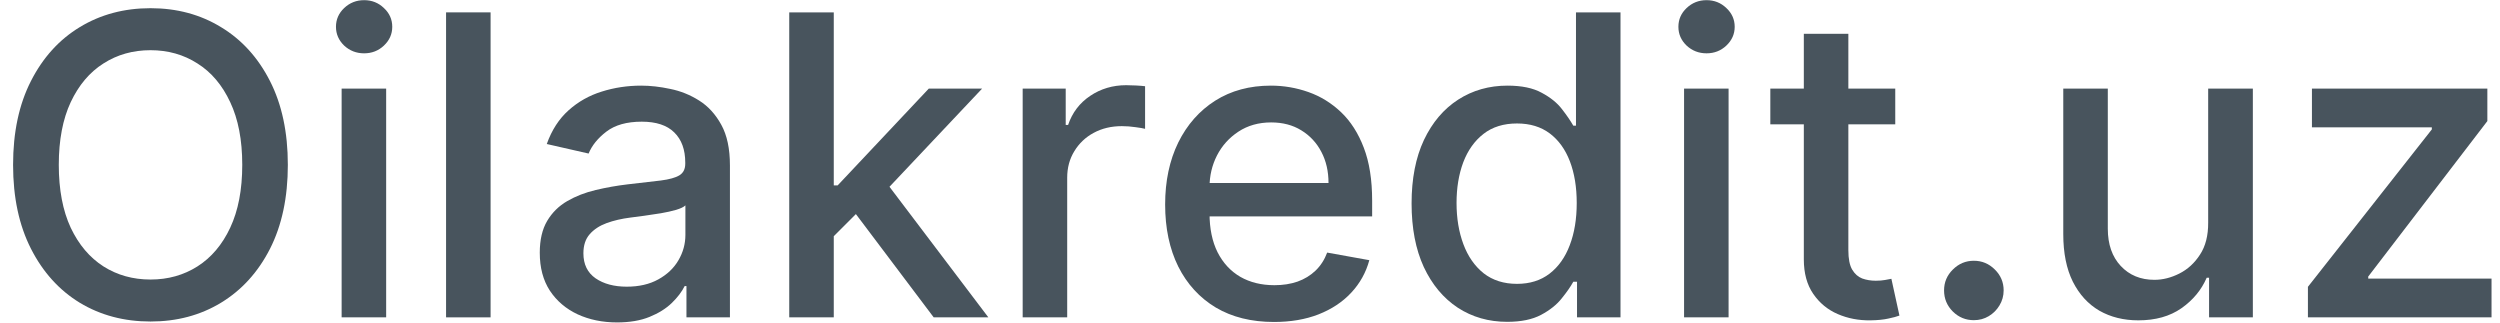 <svg width="155" height="20" viewBox="0 0 155 20" fill="none" xmlns="http://www.w3.org/2000/svg">
<g id="Oilakredit.uz">
<path d="M17.846 10.221C17.846 12.24 17.476 13.976 16.738 15.429C15.999 16.875 14.987 17.989 13.7 18.771C12.42 19.547 10.964 19.934 9.333 19.934C7.696 19.934 6.234 19.547 4.947 18.771C3.667 17.989 2.658 16.872 1.919 15.42C1.18 13.967 0.811 12.234 0.811 10.221C0.811 8.202 1.18 6.47 1.919 5.023C2.658 3.571 3.667 2.457 4.947 1.681C6.234 0.899 7.696 0.508 9.333 0.508C10.964 0.508 12.42 0.899 13.7 1.681C14.987 2.457 15.999 3.571 16.738 5.023C17.476 6.47 17.846 8.202 17.846 10.221ZM15.02 10.221C15.02 8.683 14.771 7.387 14.273 6.334C13.78 5.276 13.103 4.475 12.241 3.934C11.386 3.386 10.416 3.112 9.333 3.112C8.243 3.112 7.271 3.386 6.415 3.934C5.56 4.475 4.883 5.276 4.384 6.334C3.892 7.387 3.645 8.683 3.645 10.221C3.645 11.76 3.892 13.059 4.384 14.118C4.883 15.17 5.56 15.97 6.415 16.518C7.271 17.06 8.243 17.331 9.333 17.331C10.416 17.331 11.386 17.06 12.241 16.518C13.103 15.97 13.78 15.17 14.273 14.118C14.771 13.059 15.02 11.76 15.02 10.221Z" fill="#48545D"/>
<path d="M21.181 19.676V5.494H23.942V19.676H21.181ZM22.575 3.306C22.095 3.306 21.683 3.146 21.338 2.826C21 2.5 20.83 2.112 20.83 1.662C20.83 1.207 21 0.819 21.338 0.499C21.683 0.173 22.095 0.01 22.575 0.01C23.055 0.01 23.465 0.173 23.803 0.499C24.148 0.819 24.32 1.207 24.32 1.662C24.32 2.112 24.148 2.5 23.803 2.826C23.465 3.146 23.055 3.306 22.575 3.306Z" fill="#48545D"/>
<path d="M30.416 0.767V19.676H27.656V0.767H30.416Z" fill="#48545D"/>
<path d="M38.258 19.99C37.359 19.99 36.546 19.824 35.82 19.491C35.094 19.153 34.518 18.663 34.093 18.023C33.675 17.383 33.466 16.598 33.466 15.669C33.466 14.869 33.619 14.21 33.927 13.693C34.235 13.176 34.651 12.767 35.174 12.465C35.697 12.163 36.282 11.936 36.928 11.782C37.574 11.628 38.233 11.511 38.904 11.431C39.753 11.332 40.443 11.252 40.972 11.191C41.501 11.123 41.886 11.015 42.126 10.868C42.366 10.72 42.486 10.48 42.486 10.148V10.083C42.486 9.277 42.258 8.652 41.803 8.209C41.354 7.765 40.683 7.544 39.79 7.544C38.861 7.544 38.128 7.75 37.593 8.162C37.063 8.569 36.697 9.021 36.494 9.52L33.9 8.929C34.207 8.067 34.657 7.372 35.248 6.842C35.845 6.307 36.531 5.919 37.306 5.679C38.082 5.433 38.898 5.309 39.753 5.309C40.319 5.309 40.92 5.377 41.554 5.513C42.194 5.642 42.791 5.882 43.345 6.233C43.905 6.584 44.364 7.085 44.721 7.738C45.078 8.384 45.256 9.224 45.256 10.258V19.676H42.56V17.737H42.449C42.271 18.094 42.003 18.445 41.646 18.79C41.289 19.134 40.83 19.421 40.27 19.648C39.71 19.876 39.039 19.99 38.258 19.99ZM38.858 17.774C39.621 17.774 40.273 17.623 40.815 17.322C41.363 17.02 41.778 16.626 42.061 16.14C42.351 15.647 42.495 15.121 42.495 14.561V12.733C42.397 12.831 42.206 12.924 41.923 13.01C41.646 13.09 41.329 13.161 40.972 13.222C40.615 13.277 40.267 13.33 39.929 13.379C39.59 13.422 39.307 13.459 39.079 13.49C38.544 13.558 38.054 13.671 37.611 13.832C37.174 13.992 36.823 14.222 36.559 14.524C36.3 14.819 36.171 15.213 36.171 15.706C36.171 16.389 36.423 16.906 36.928 17.257C37.433 17.602 38.076 17.774 38.858 17.774Z" fill="#48545D"/>
<path d="M51.472 14.866L51.454 11.496H51.934L57.584 5.494H60.89L54.445 12.326H54.011L51.472 14.866ZM48.933 19.676V0.767H51.694V19.676H48.933ZM57.889 19.676L52.811 12.936L54.713 11.006L61.278 19.676H57.889Z" fill="#48545D"/>
<path d="M63.406 19.676V5.494H66.074V7.747H66.222C66.48 6.984 66.936 6.384 67.588 5.947C68.247 5.503 68.992 5.282 69.823 5.282C69.995 5.282 70.198 5.288 70.432 5.3C70.672 5.313 70.86 5.328 70.995 5.346V7.987C70.884 7.956 70.687 7.922 70.404 7.885C70.121 7.842 69.838 7.821 69.555 7.821C68.902 7.821 68.321 7.959 67.81 8.236C67.305 8.507 66.905 8.886 66.61 9.372C66.314 9.852 66.166 10.4 66.166 11.015V19.676H63.406Z" fill="#48545D"/>
<path d="M78.989 19.962C77.591 19.962 76.388 19.664 75.379 19.067C74.375 18.463 73.6 17.617 73.052 16.527C72.51 15.432 72.239 14.149 72.239 12.677C72.239 11.225 72.51 9.944 73.052 8.836C73.6 7.729 74.363 6.864 75.342 6.242C76.326 5.62 77.478 5.309 78.795 5.309C79.595 5.309 80.371 5.442 81.121 5.707C81.872 5.971 82.546 6.387 83.144 6.953C83.74 7.519 84.211 8.255 84.556 9.16C84.901 10.058 85.073 11.151 85.073 12.437V13.416H73.8V11.348H82.368C82.368 10.621 82.22 9.978 81.925 9.418C81.629 8.852 81.214 8.406 80.678 8.079C80.149 7.753 79.527 7.59 78.813 7.59C78.038 7.59 77.361 7.781 76.782 8.162C76.21 8.538 75.766 9.03 75.452 9.64C75.145 10.243 74.991 10.899 74.991 11.606V13.222C74.991 14.17 75.157 14.976 75.489 15.641C75.828 16.306 76.299 16.814 76.902 17.165C77.505 17.509 78.21 17.682 79.016 17.682C79.54 17.682 80.017 17.608 80.447 17.46C80.878 17.306 81.251 17.078 81.565 16.777C81.879 16.475 82.119 16.103 82.285 15.66L84.898 16.131C84.689 16.9 84.313 17.574 83.771 18.152C83.236 18.725 82.562 19.171 81.749 19.491C80.943 19.805 80.023 19.962 78.989 19.962Z" fill="#48545D"/>
<path d="M93.445 19.953C92.3 19.953 91.278 19.661 90.38 19.076C89.487 18.485 88.786 17.645 88.275 16.555C87.77 15.46 87.518 14.145 87.518 12.613C87.518 11.08 87.773 9.769 88.284 8.68C88.801 7.59 89.509 6.756 90.407 6.177C91.306 5.599 92.325 5.309 93.464 5.309C94.344 5.309 95.052 5.457 95.587 5.753C96.129 6.042 96.547 6.38 96.843 6.768C97.144 7.156 97.378 7.498 97.545 7.793H97.711V0.767H100.471V19.676H97.775V17.469H97.545C97.378 17.771 97.138 18.116 96.824 18.503C96.517 18.891 96.092 19.23 95.55 19.519C95.009 19.808 94.307 19.953 93.445 19.953ZM94.055 17.599C94.849 17.599 95.519 17.389 96.067 16.971C96.621 16.546 97.04 15.958 97.323 15.207C97.612 14.456 97.757 13.582 97.757 12.585C97.757 11.6 97.615 10.739 97.332 10C97.049 9.261 96.634 8.686 96.086 8.273C95.538 7.861 94.861 7.655 94.055 7.655C93.224 7.655 92.531 7.87 91.977 8.301C91.423 8.732 91.005 9.32 90.721 10.065C90.444 10.809 90.306 11.649 90.306 12.585C90.306 13.533 90.448 14.386 90.731 15.143C91.014 15.9 91.432 16.5 91.986 16.943C92.546 17.38 93.236 17.599 94.055 17.599Z" fill="#48545D"/>
<path d="M104.412 19.676V5.494H107.172V19.676H104.412ZM105.806 3.306C105.326 3.306 104.913 3.146 104.569 2.826C104.23 2.5 104.061 2.112 104.061 1.662C104.061 1.207 104.23 0.819 104.569 0.499C104.913 0.173 105.326 0.01 105.806 0.01C106.286 0.01 106.695 0.173 107.034 0.499C107.378 0.819 107.551 1.207 107.551 1.662C107.551 2.112 107.378 2.5 107.034 2.826C106.695 3.146 106.286 3.306 105.806 3.306Z" fill="#48545D"/>
<path d="M117.506 5.494V7.71H109.76V5.494H117.506ZM111.837 2.096H114.598V15.512C114.598 16.047 114.678 16.451 114.838 16.721C114.998 16.986 115.204 17.168 115.457 17.266C115.715 17.358 115.995 17.405 116.297 17.405C116.518 17.405 116.712 17.389 116.878 17.358C117.045 17.328 117.174 17.303 117.266 17.285L117.765 19.565C117.605 19.627 117.377 19.688 117.082 19.75C116.786 19.817 116.417 19.855 115.974 19.861C115.247 19.873 114.57 19.744 113.942 19.473C113.314 19.202 112.807 18.783 112.419 18.217C112.031 17.651 111.837 16.94 111.837 16.084V2.096Z" fill="#48545D"/>
<path d="M122.379 19.851C121.874 19.851 121.44 19.673 121.077 19.316C120.714 18.953 120.532 18.516 120.532 18.005C120.532 17.5 120.714 17.069 121.077 16.712C121.44 16.349 121.874 16.167 122.379 16.167C122.884 16.167 123.318 16.349 123.681 16.712C124.044 17.069 124.226 17.5 124.226 18.005C124.226 18.343 124.139 18.654 123.967 18.937C123.801 19.214 123.579 19.436 123.302 19.602C123.025 19.768 122.717 19.851 122.379 19.851Z" fill="#48545D"/>
<path d="M136.907 13.795V5.494H139.677V19.676H136.962V17.22H136.815C136.488 17.977 135.965 18.608 135.245 19.113C134.531 19.611 133.642 19.861 132.577 19.861C131.666 19.861 130.859 19.661 130.158 19.261C129.462 18.854 128.914 18.254 128.514 17.46C128.12 16.666 127.923 15.684 127.923 14.515V5.494H130.684V14.182C130.684 15.149 130.952 15.918 131.487 16.491C132.023 17.063 132.718 17.349 133.574 17.349C134.091 17.349 134.605 17.22 135.116 16.962C135.633 16.703 136.061 16.312 136.399 15.789C136.744 15.266 136.913 14.601 136.907 13.795Z" fill="#48545D"/>
<path d="M143.091 19.676V17.783L150.773 8.024V7.895H143.34V5.494H154.216V7.507L146.83 17.146V17.275H154.475V19.676H143.091Z" fill="#48545D"/>
</g>
</svg>
